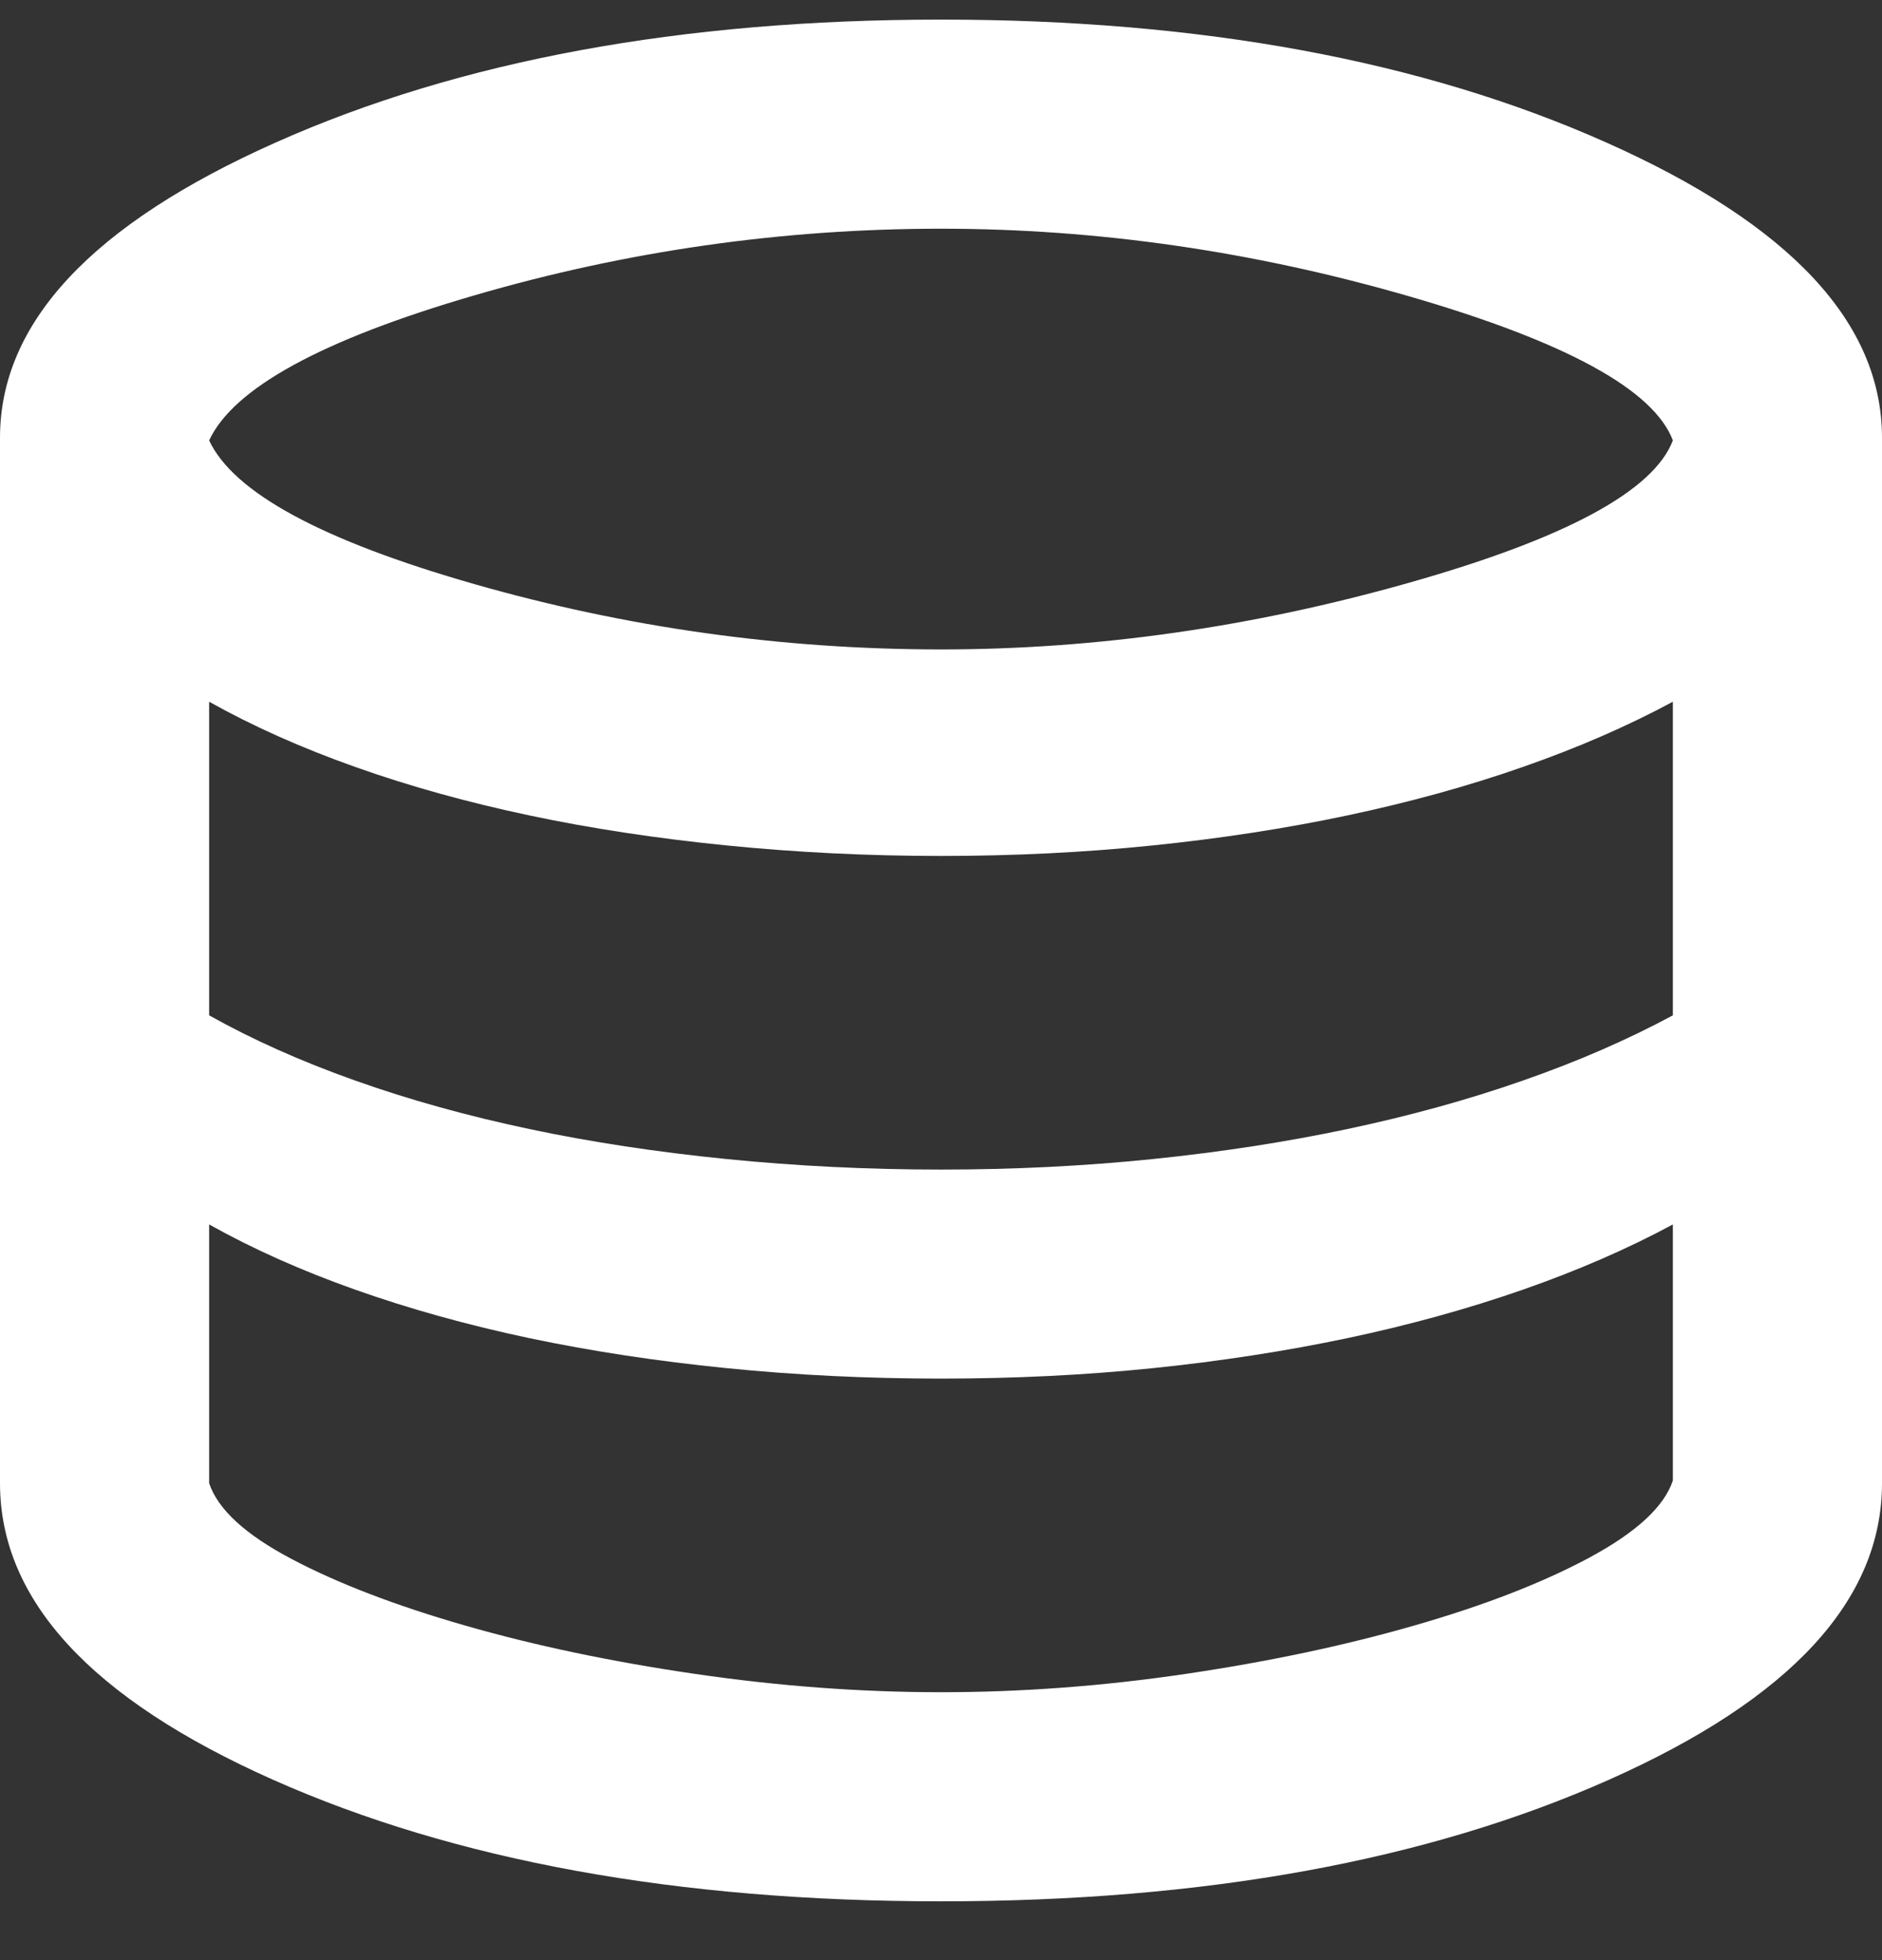 <svg width="24" height="25" viewBox="0 0 24 25" fill="none" xmlns="http://www.w3.org/2000/svg">
<rect x="0" y="0" width="24" height="25" fill="#333333" stroke="none"/>
<g clip-path="url(#clip0_277_163)">
<path d="M12 24.25C8.644 24.25 5.806 23.733 3.483 22.7C1.161 21.667 0 20.406 0 18.917V5.583C0 4.117 1.172 2.861 3.517 1.817C5.861 0.772 8.689 0.25 12 0.25C15.311 0.25 18.139 0.772 20.483 1.817C22.828 2.861 24 4.117 24 5.583V18.917C24 20.406 22.839 21.667 20.517 22.7C18.194 23.733 15.356 24.25 12 24.25ZM12 8.283C13.978 8.283 15.967 8 17.967 7.433C19.967 6.867 21.089 6.261 21.333 5.617C21.089 4.972 19.972 4.361 17.983 3.783C15.994 3.206 14 2.917 12 2.917C9.978 2.917 7.994 3.2 6.05 3.767C4.106 4.333 2.978 4.95 2.667 5.617C2.978 6.283 4.106 6.894 6.05 7.45C7.994 8.006 9.978 8.283 12 8.283ZM12 14.917C12.933 14.917 13.833 14.872 14.7 14.783C15.567 14.694 16.394 14.567 17.183 14.4C17.972 14.233 18.717 14.028 19.417 13.783C20.117 13.539 20.756 13.261 21.333 12.95V8.95C20.756 9.261 20.117 9.539 19.417 9.783C18.717 10.028 17.972 10.233 17.183 10.4C16.394 10.567 15.567 10.694 14.7 10.783C13.833 10.872 12.933 10.917 12 10.917C11.067 10.917 10.156 10.872 9.267 10.783C8.378 10.694 7.539 10.567 6.75 10.4C5.961 10.233 5.222 10.028 4.533 9.783C3.844 9.539 3.222 9.261 2.667 8.95V12.95C3.222 13.261 3.844 13.539 4.533 13.783C5.222 14.028 5.961 14.233 6.75 14.4C7.539 14.567 8.378 14.694 9.267 14.783C10.156 14.872 11.067 14.917 12 14.917ZM12 21.583C13.022 21.583 14.061 21.506 15.117 21.35C16.172 21.194 17.144 20.989 18.033 20.733C18.922 20.478 19.667 20.189 20.267 19.867C20.867 19.544 21.222 19.217 21.333 18.883V15.617C20.756 15.928 20.117 16.206 19.417 16.45C18.717 16.694 17.972 16.9 17.183 17.067C16.394 17.233 15.567 17.361 14.7 17.45C13.833 17.539 12.933 17.583 12 17.583C11.067 17.583 10.156 17.539 9.267 17.45C8.378 17.361 7.539 17.233 6.75 17.067C5.961 16.9 5.222 16.694 4.533 16.45C3.844 16.206 3.222 15.928 2.667 15.617V18.917C2.778 19.25 3.128 19.572 3.717 19.883C4.306 20.194 5.044 20.478 5.933 20.733C6.822 20.989 7.8 21.194 8.867 21.35C9.933 21.506 10.978 21.583 12 21.583Z" fill="white"/>
</g>
<defs>
<clipPath id="clip0_277_163">
<rect width="24" height="24" fill="white" transform="translate(0 0.25)"/>
</clipPath>
</defs>
</svg>
